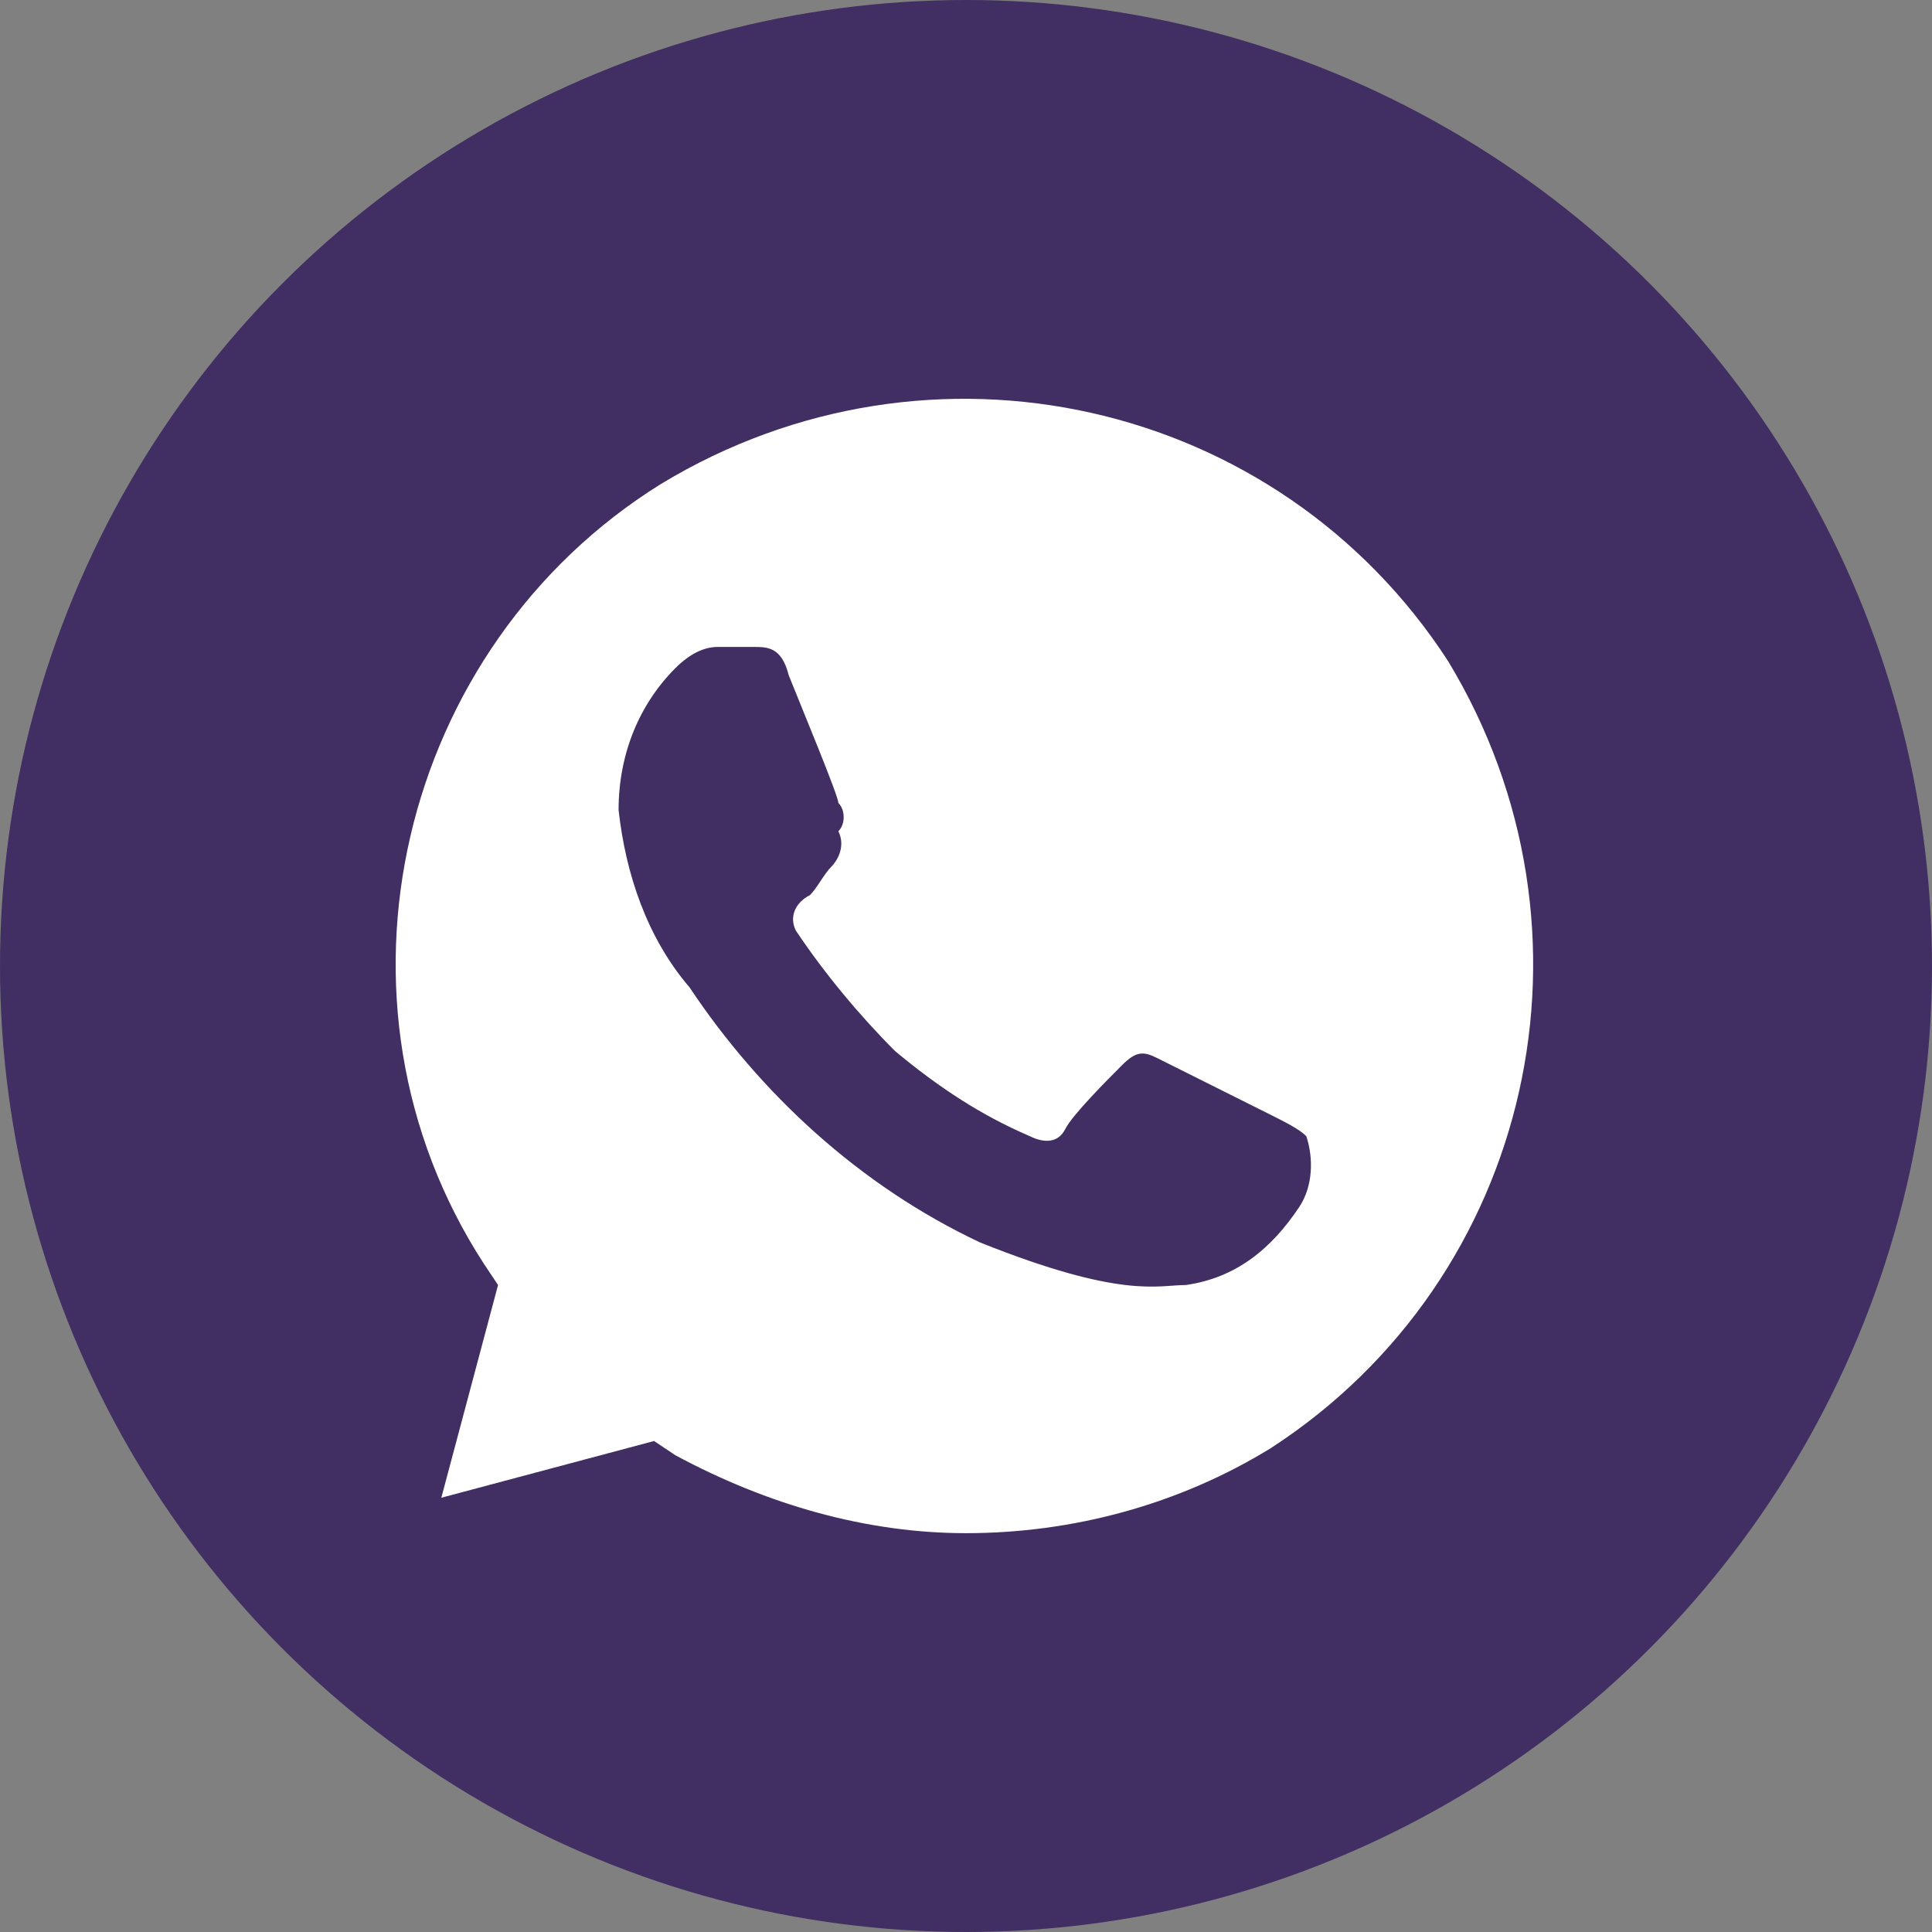<svg width="109" height="109" viewBox="0 0 109 109" fill="none" xmlns="http://www.w3.org/2000/svg">
<rect x="0" y="0" width="109" height="109" fill="#808080" stroke="none"/>
<circle cx="54.5" cy="54.5" r="54.5" fill="#412E63"/>
<path d="M81.699 37.3C72.099 22.5 52.499 18.099 37.299 27.299C22.499 36.499 17.699 56.499 27.299 71.299L28.099 72.499L24.899 84.499L36.899 81.299L38.099 82.1C43.299 84.9 48.899 86.499 54.499 86.499C60.499 86.499 66.499 84.9 71.699 81.7C86.499 72.1 90.899 52.499 81.699 37.3ZM73.299 68.1C71.699 70.499 69.699 72.1 66.899 72.499C65.299 72.499 63.299 73.299 55.299 70.1C48.499 66.9 42.899 61.7 38.899 55.7C36.499 52.9 35.299 49.3 34.899 45.7C34.899 42.499 36.099 39.7 38.099 37.7C38.899 36.9 39.699 36.499 40.499 36.499H42.499C43.299 36.499 44.099 36.499 44.499 38.099C45.299 40.099 47.299 44.9 47.299 45.3C47.699 45.7 47.699 46.499 47.299 46.9C47.699 47.7 47.299 48.499 46.899 48.9C46.499 49.3 46.099 50.099 45.699 50.499C44.899 50.9 44.499 51.7 44.899 52.499C46.499 54.9 48.499 57.3 50.499 59.3C52.899 61.3 55.299 62.9 58.099 64.1C58.899 64.499 59.699 64.499 60.099 63.7C60.499 62.9 62.499 60.9 63.299 60.099C64.099 59.3 64.499 59.3 65.299 59.7L71.699 62.9C72.499 63.3 73.299 63.7 73.699 64.1C74.099 65.299 74.099 66.9 73.299 68.1Z" fill="white"/>
</svg>
